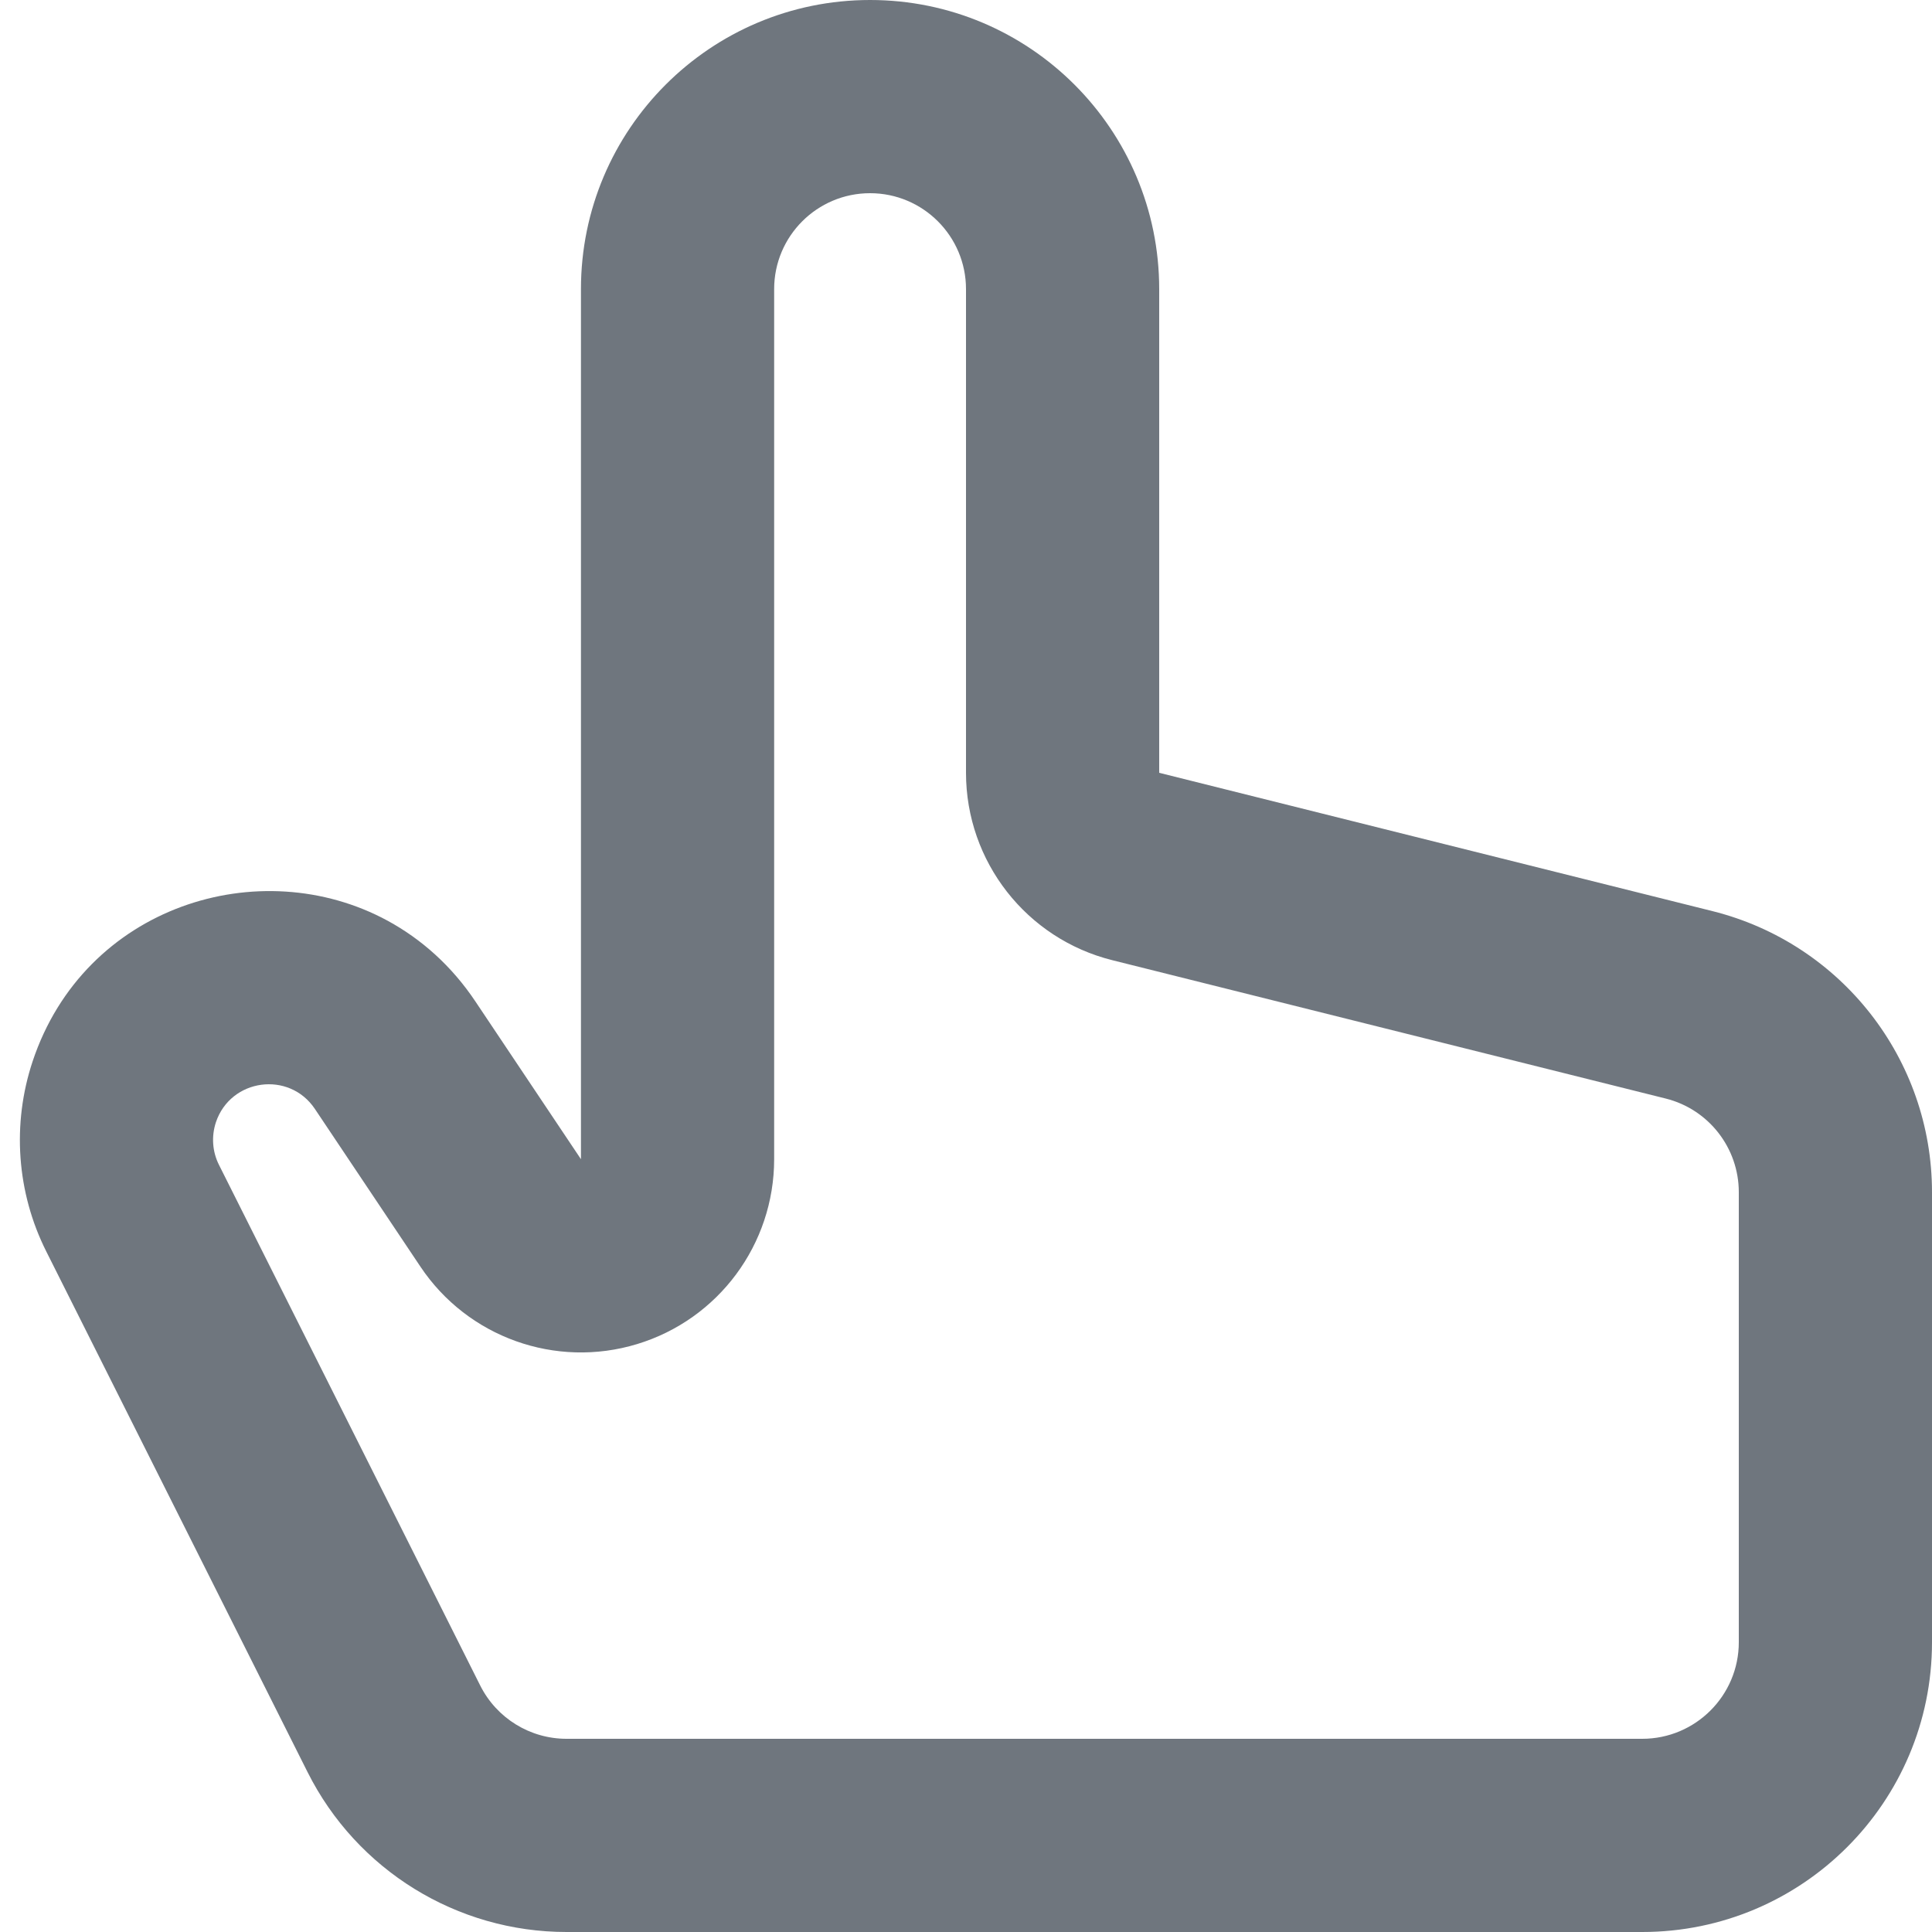 <?xml version="1.0" encoding="UTF-8"?>
<svg width="20px" height="20px" viewBox="0 0 20 20" version="1.1" xmlns="http://www.w3.org/2000/svg" xmlns:xlink="http://www.w3.org/1999/xlink">
    <title>UI icon/hand cursor/light</title>
    <g id="👀-Icons" stroke="none" stroke-width="1" fill="none" fill-rule="evenodd">
        <g id="Path-(Stroke)" transform="translate(-2, -2)" fill="#6F767E">
            <path d="M13.515,11.94 C12.625,11.718 12,10.918 12,10 L12,4.993 C12,4.445 11.555,4 11.007,4 C10.458,4 10.014,4.445 10.014,4.993 L10.014,14 C10.014,14.881 9.438,15.658 8.595,15.914 C7.752,16.17 6.841,15.844 6.352,15.112 L5.26,13.48 C4.994,13.082 4.387,13.164 4.235,13.618 C4.187,13.764 4.198,13.922 4.267,14.059 L6.971,19.448 C7.141,19.787 7.487,20 7.865,20 L19,20 C19.552,20 20,19.552 20,19 L20,14.342 C20,13.883 19.688,13.483 19.243,13.372 L13.515,11.94 Z M6.014,11.532 C4.69,10.813 2.874,11.377 2.338,12.986 C2.122,13.635 2.172,14.344 2.479,14.955 L5.184,20.345 C5.693,21.36 6.73,22 7.865,22 L19,22 C20.657,22 22,20.657 22,19 L22,14.342 C22,12.966 21.063,11.766 19.728,11.432 L14,10 L14,4.993 C14,3.34 12.66,2 11.007,2 C9.354,2 8.014,3.34 8.014,4.993 L8.014,14 L6.922,12.368 C6.675,11.998 6.361,11.721 6.014,11.532 Z"></path>
        </g>
    </g>
</svg>